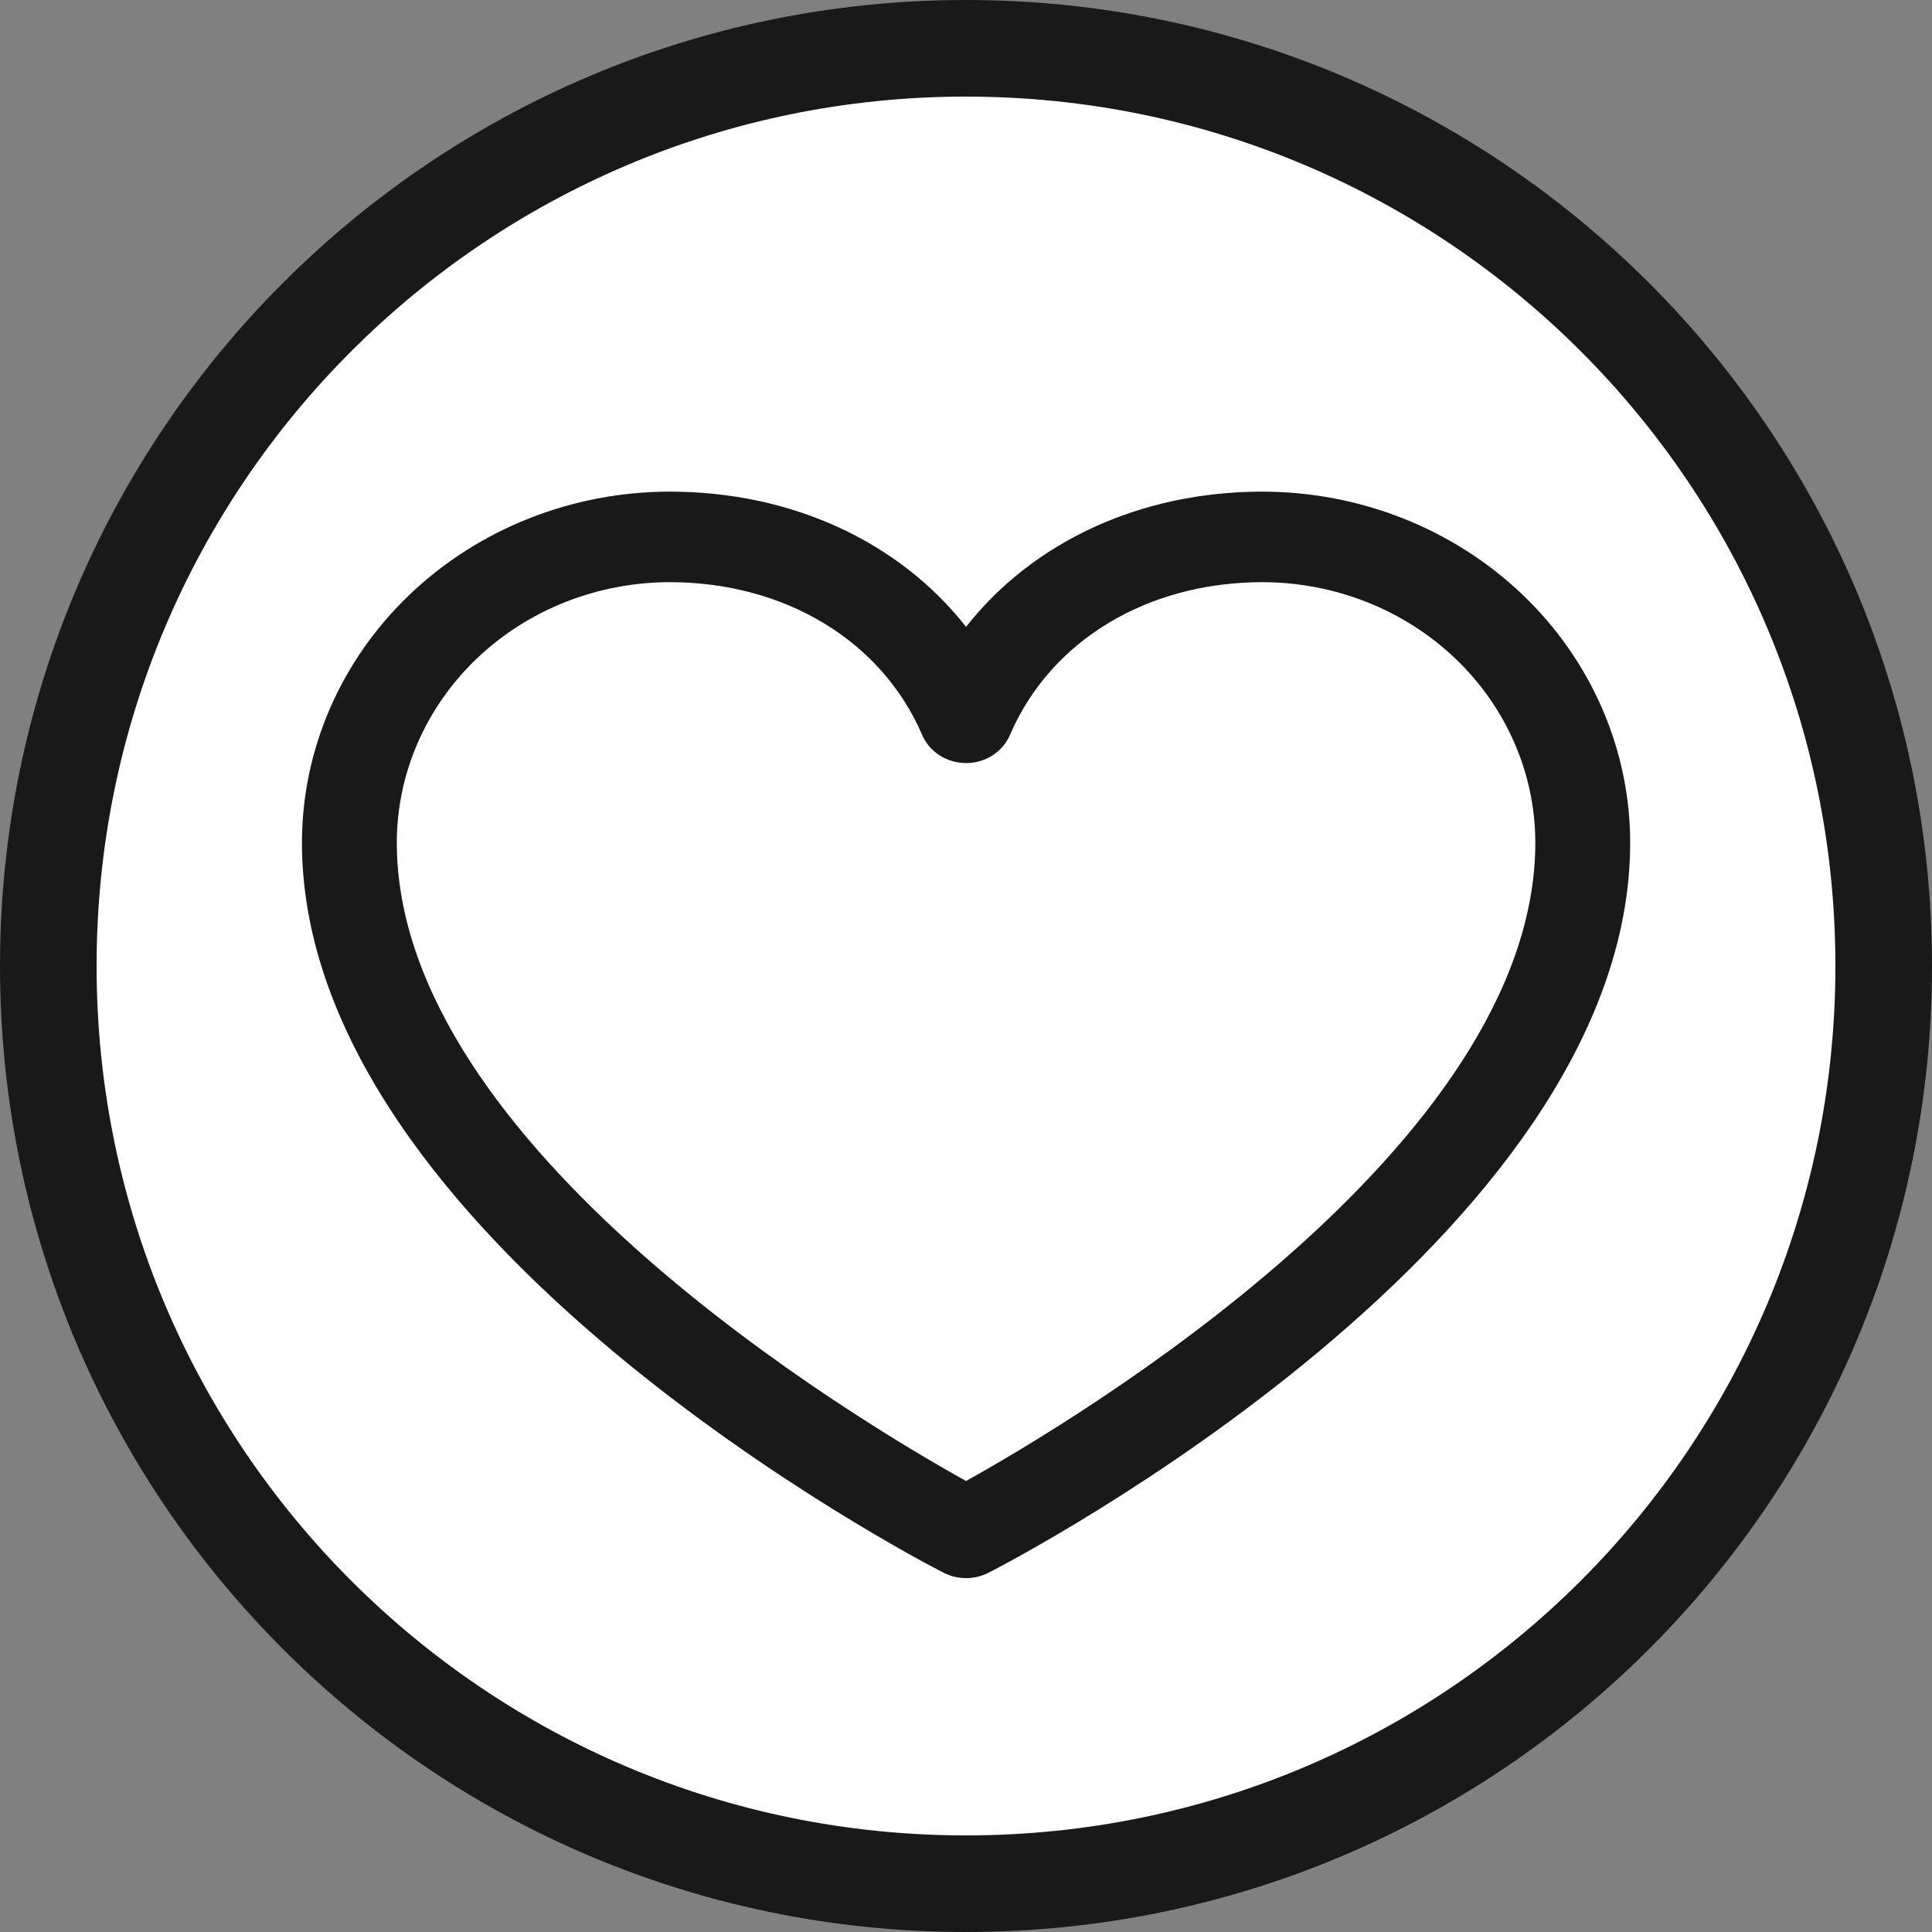 <svg width="60" height="60" viewBox="0 0 60 60" fill="none" xmlns="http://www.w3.org/2000/svg">
<rect x="0" y="0" width="60" height="60" fill="#808080" stroke="none"/>
<path d="M1.5 30C1.5 14.26 14.26 1.5 30 1.5C45.74 1.5 58.5 14.26 58.5 30C58.5 45.74 45.74 58.5 30 58.5C14.26 58.5 1.5 45.74 1.5 30Z" fill="white" stroke="#191919" stroke-width="3"/>
<path d="M39.209 15.268C35.407 15.268 32.077 16.828 30.002 19.467C27.927 16.828 24.597 15.268 20.794 15.268C17.767 15.271 14.865 16.42 12.725 18.463C10.584 20.506 9.38 23.277 9.377 26.166C9.377 38.471 28.49 48.431 29.304 48.842C29.518 48.952 29.758 49.01 30.002 49.01C30.246 49.01 30.485 48.952 30.7 48.842C31.514 48.431 50.627 38.471 50.627 26.166C50.623 23.277 49.419 20.506 47.279 18.463C45.139 16.42 42.237 15.271 39.209 15.268ZM30.002 45.994C26.639 44.124 12.323 35.604 12.323 26.166C12.326 24.022 13.22 21.967 14.808 20.451C16.396 18.936 18.549 18.083 20.794 18.08C24.376 18.08 27.383 19.901 28.639 22.826C28.75 23.084 28.939 23.305 29.182 23.46C29.424 23.615 29.71 23.698 30.002 23.698C30.294 23.698 30.58 23.615 30.822 23.46C31.065 23.305 31.254 23.084 31.365 22.826C32.621 19.896 35.628 18.08 39.209 18.08C41.455 18.083 43.608 18.936 45.196 20.451C46.784 21.967 47.678 24.022 47.681 26.166C47.681 35.59 33.361 44.122 30.002 45.994Z" fill="#191919"/>
</svg>
